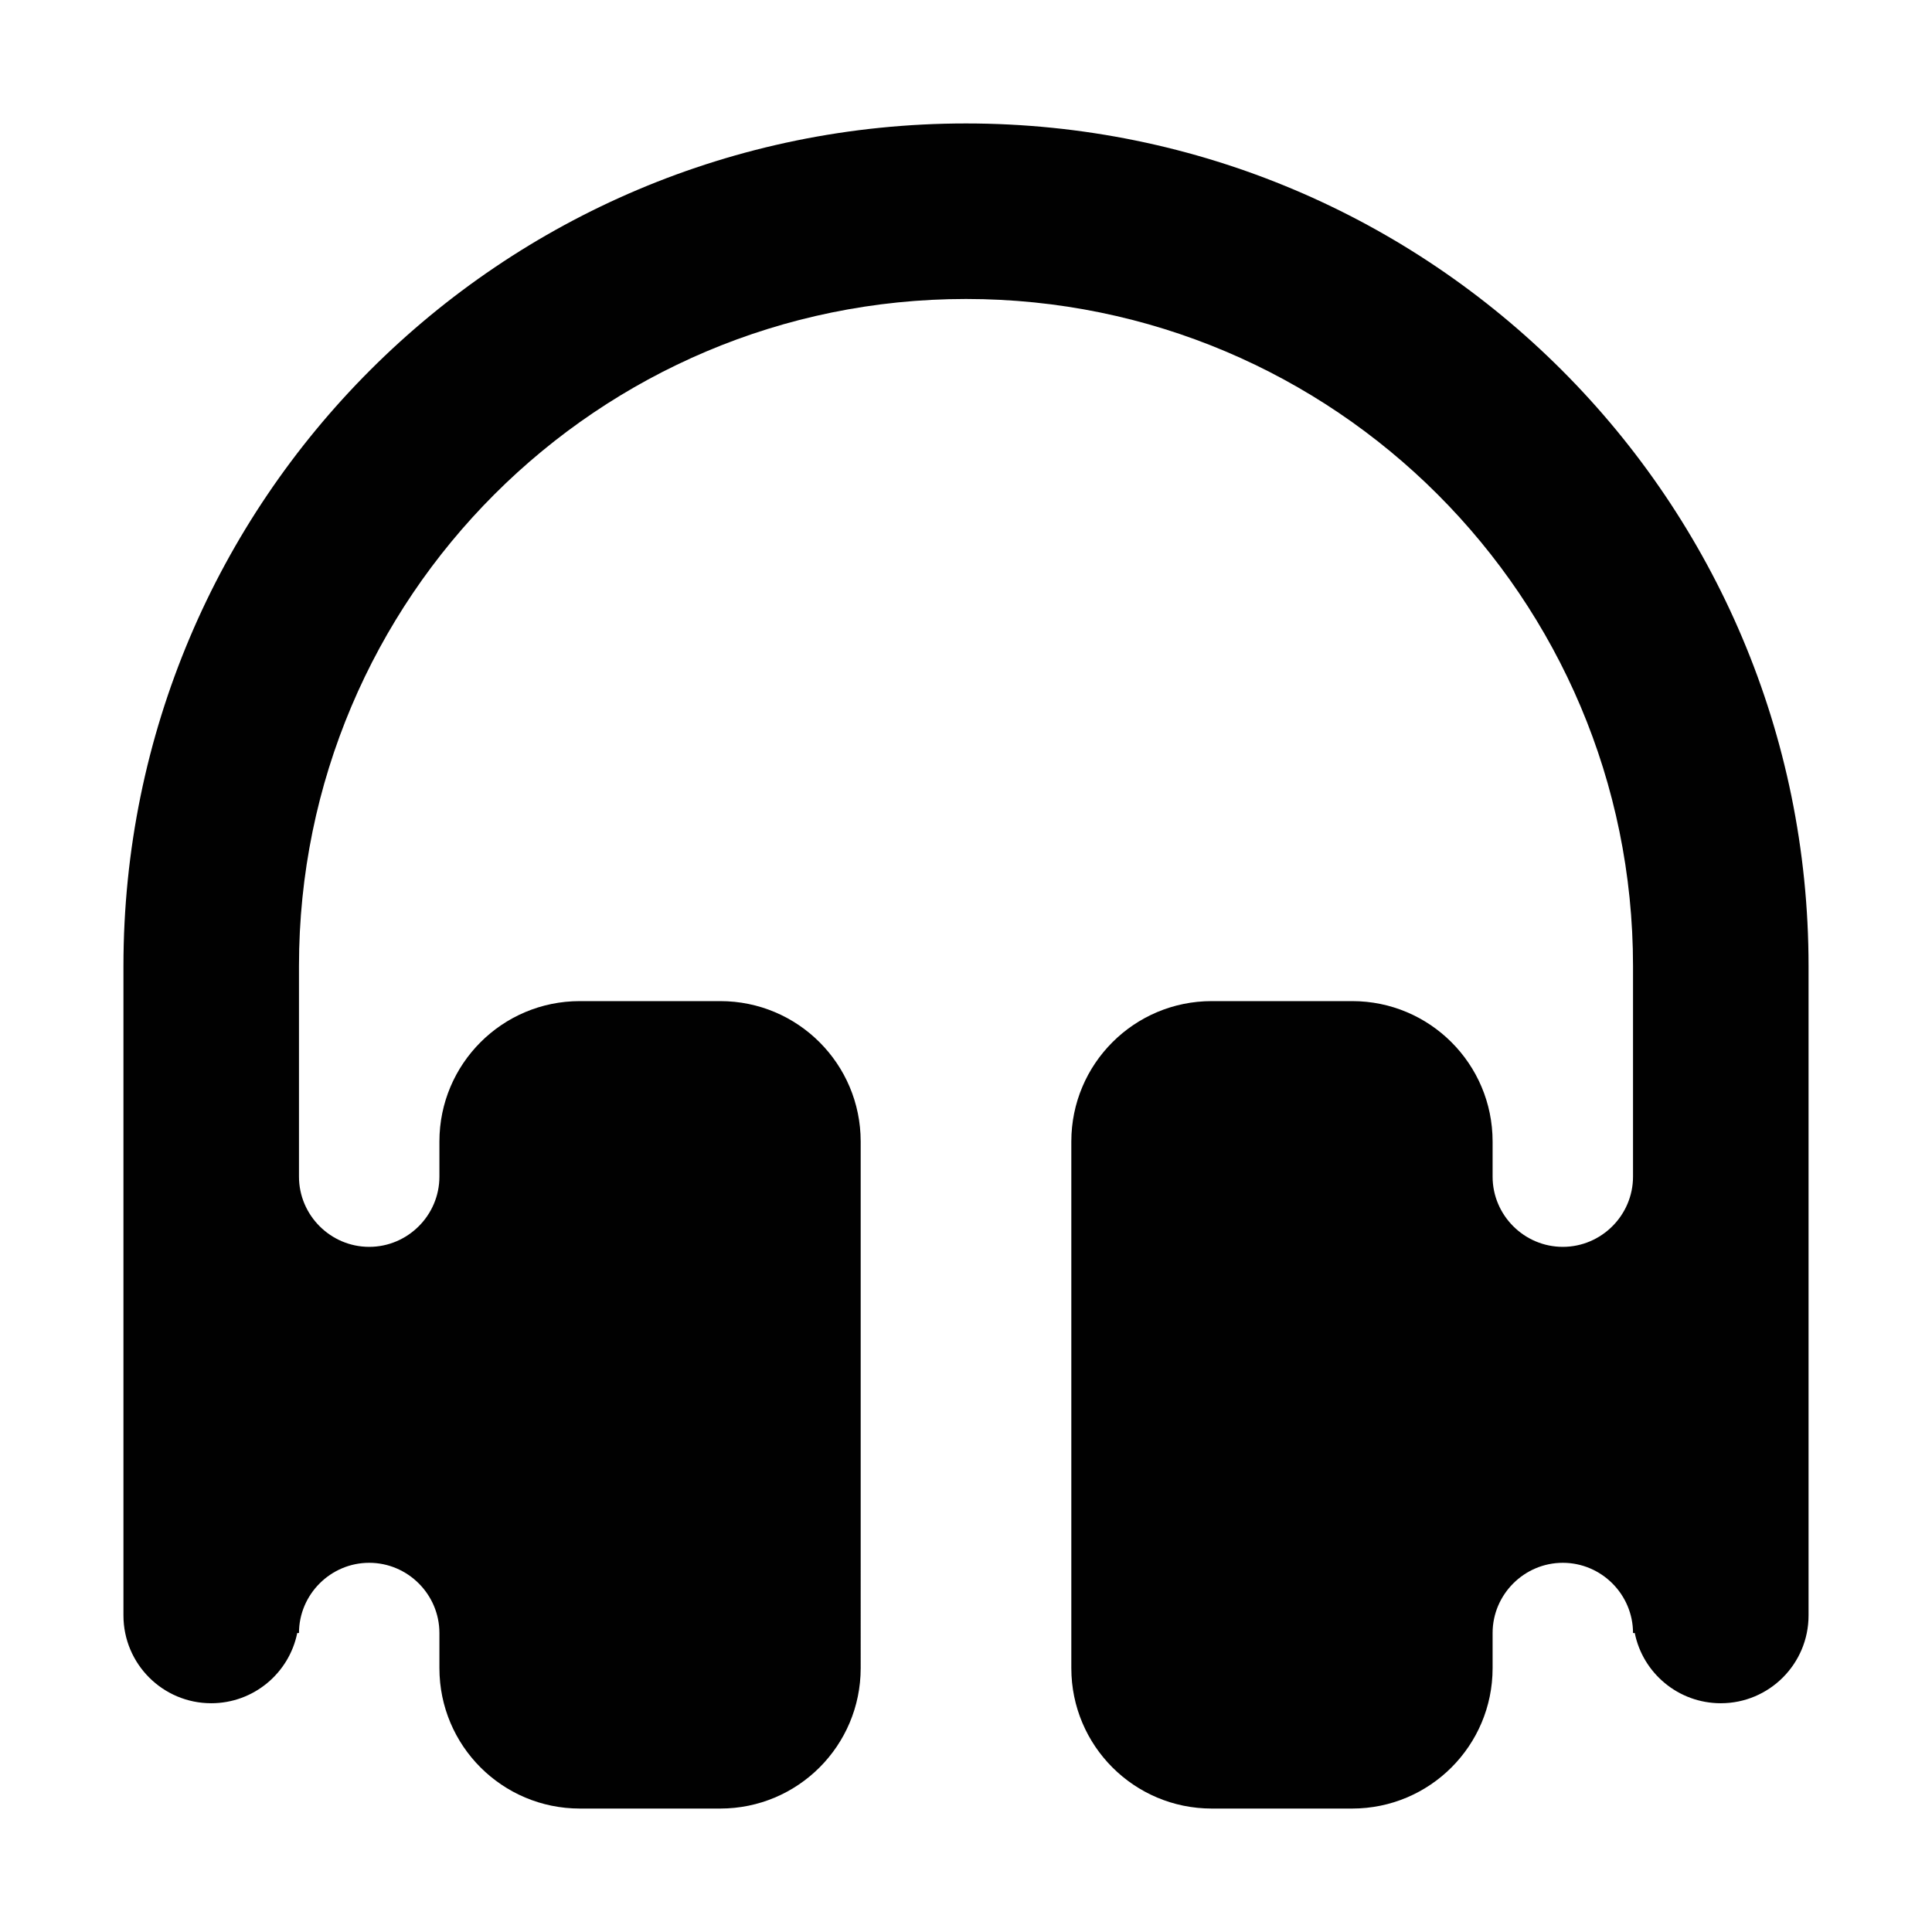 <?xml version="1.0" ?><!DOCTYPE svg  PUBLIC '-//W3C//DTD SVG 1.1//EN'  'http://www.w3.org/Graphics/SVG/1.1/DTD/svg11.dtd'><svg enableBackground="new 0 0 500 500" height="500px" id="Layer_1" version="1.1" viewBox="0 0 500 500" width="500px" xml:space="preserve" xmlns="http://www.w3.org/2000/svg" xmlns:xlink="http://www.w3.org/1999/xlink"><path clipRule="evenodd" d="M31.949,418.081c0,12.536,10.177,22.716,22.713,22.716  c10.993,0,20.167-7.81,22.261-18.173h0.453c0-9.991,8.181-18.172,18.173-18.172c9.989,0,18.17,8.181,18.17,18.172v9.087  c0,20.078,16.264,36.34,36.342,36.34h36.34c20.079,0,36.343-16.262,36.343-36.34V295.427c0-20.079-16.264-36.341-36.343-36.341  h-36.34c-20.079,0-36.342,16.262-36.342,36.341v9.086c0,9.991-8.181,18.172-18.17,18.172c-9.992,0-18.173-8.181-18.173-18.172V250  c0-95.309,77.316-172.625,172.625-172.625S422.624,154.691,422.624,250v54.513c0,9.991-8.18,18.172-18.172,18.172  c-9.987,0-18.168-8.181-18.168-18.172v-9.086c0-20.079-16.267-36.341-36.346-36.341h-36.34c-20.078,0-36.341,16.262-36.341,36.341  v136.284c0,20.078,16.263,36.34,36.341,36.34h36.34c20.079,0,36.346-16.262,36.346-36.34v-9.087c0-9.991,8.181-18.172,18.168-18.172  c9.992,0,18.172,8.181,18.172,18.172h0.451c2.086,10.363,11.271,18.173,22.265,18.173c12.536,0,22.711-10.18,22.711-22.716V250  c0-120.471-97.578-218.051-218.051-218.051c-120.471,0-218.051,97.58-218.051,218.051V418.081z" fill="#010101" fillRule="evenodd"/></svg>